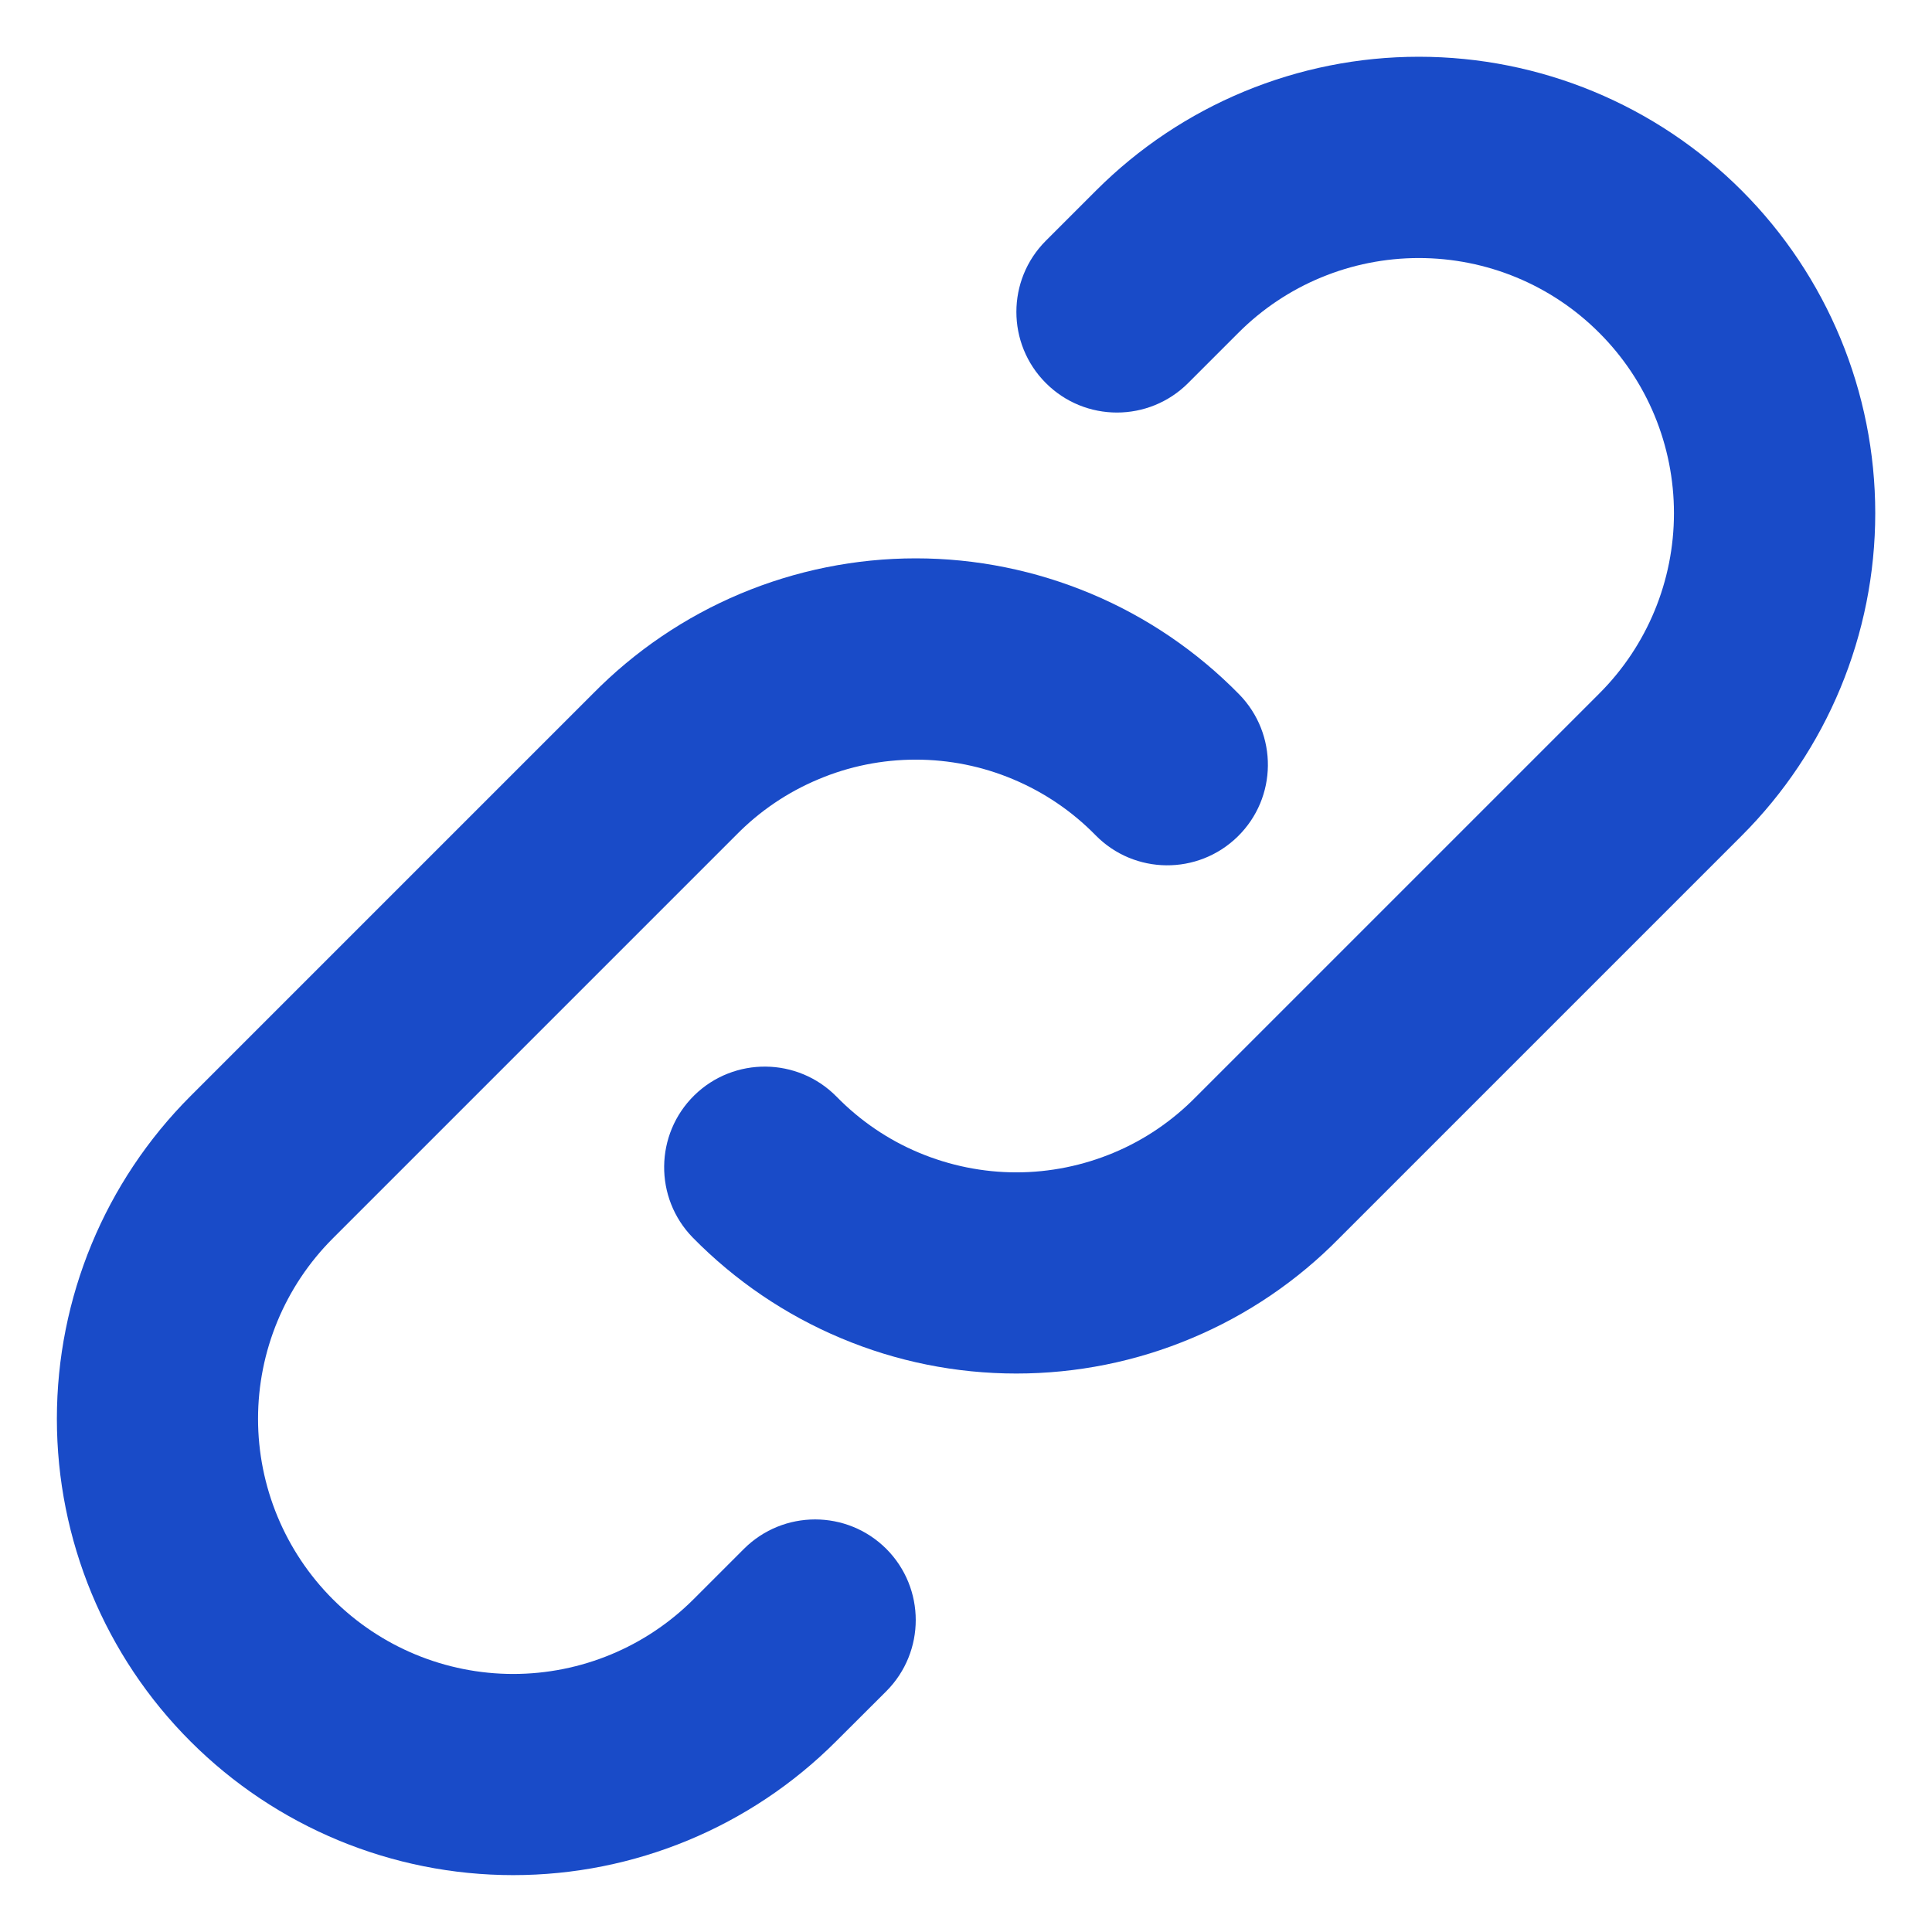 <svg width="16" height="16" viewBox="0 0 16 16" fill="none" xmlns="http://www.w3.org/2000/svg">
<path d="M11.75 0.47C10.748 0.47 9.787 0.868 9.078 1.577L8.661 1.994C8.336 2.319 8.336 2.847 8.661 3.172C8.986 3.498 9.514 3.498 9.84 3.172L10.256 2.756C10.652 2.359 11.19 2.137 11.75 2.137C12.311 2.137 12.848 2.359 13.244 2.756C13.641 3.152 13.863 3.689 13.863 4.25C13.863 4.81 13.641 5.348 13.244 5.744L9.911 9.077L9.905 9.083C9.711 9.281 9.48 9.439 9.224 9.546C8.969 9.653 8.694 9.709 8.417 9.709C8.14 9.709 7.865 9.653 7.61 9.546C7.354 9.439 7.123 9.281 6.929 9.083C6.607 8.755 6.079 8.749 5.75 9.071C5.422 9.393 5.416 9.921 5.738 10.25C6.088 10.606 6.504 10.889 6.964 11.082C7.424 11.276 7.918 11.375 8.417 11.375C8.916 11.375 9.41 11.276 9.87 11.082C10.328 10.89 10.744 10.608 11.092 10.253L14.423 6.922C15.132 6.214 15.53 5.252 15.53 4.25C15.53 3.247 15.132 2.286 14.423 1.577C13.714 0.868 12.753 0.47 11.75 0.47Z" fill="#194BC8"/>
<path d="M7.584 4.624C7.085 4.624 6.591 4.724 6.131 4.917C5.672 5.11 5.257 5.392 4.908 5.747L1.578 9.077C0.869 9.786 0.471 10.747 0.471 11.75C0.471 12.752 0.869 13.714 1.578 14.422C2.287 15.131 3.248 15.529 4.25 15.529C5.253 15.529 6.214 15.131 6.923 14.422L7.34 14.006C7.665 13.68 7.665 13.153 7.34 12.827C7.014 12.502 6.487 12.502 6.161 12.827L5.744 13.244C5.348 13.64 4.811 13.863 4.25 13.863C3.69 13.863 3.152 13.64 2.756 13.244C2.36 12.848 2.137 12.31 2.137 11.75C2.137 11.189 2.36 10.652 2.756 10.256L6.09 6.922L6.096 6.916C6.29 6.718 6.521 6.561 6.777 6.454C7.032 6.346 7.306 6.291 7.584 6.291C7.861 6.291 8.135 6.346 8.391 6.454C8.646 6.561 8.878 6.718 9.072 6.916C9.394 7.245 9.921 7.25 10.25 6.928C10.579 6.606 10.584 6.079 10.262 5.75C9.913 5.394 9.496 5.11 9.036 4.917C8.576 4.724 8.083 4.624 7.584 4.624Z" fill="#194BC8"/>
</svg>

